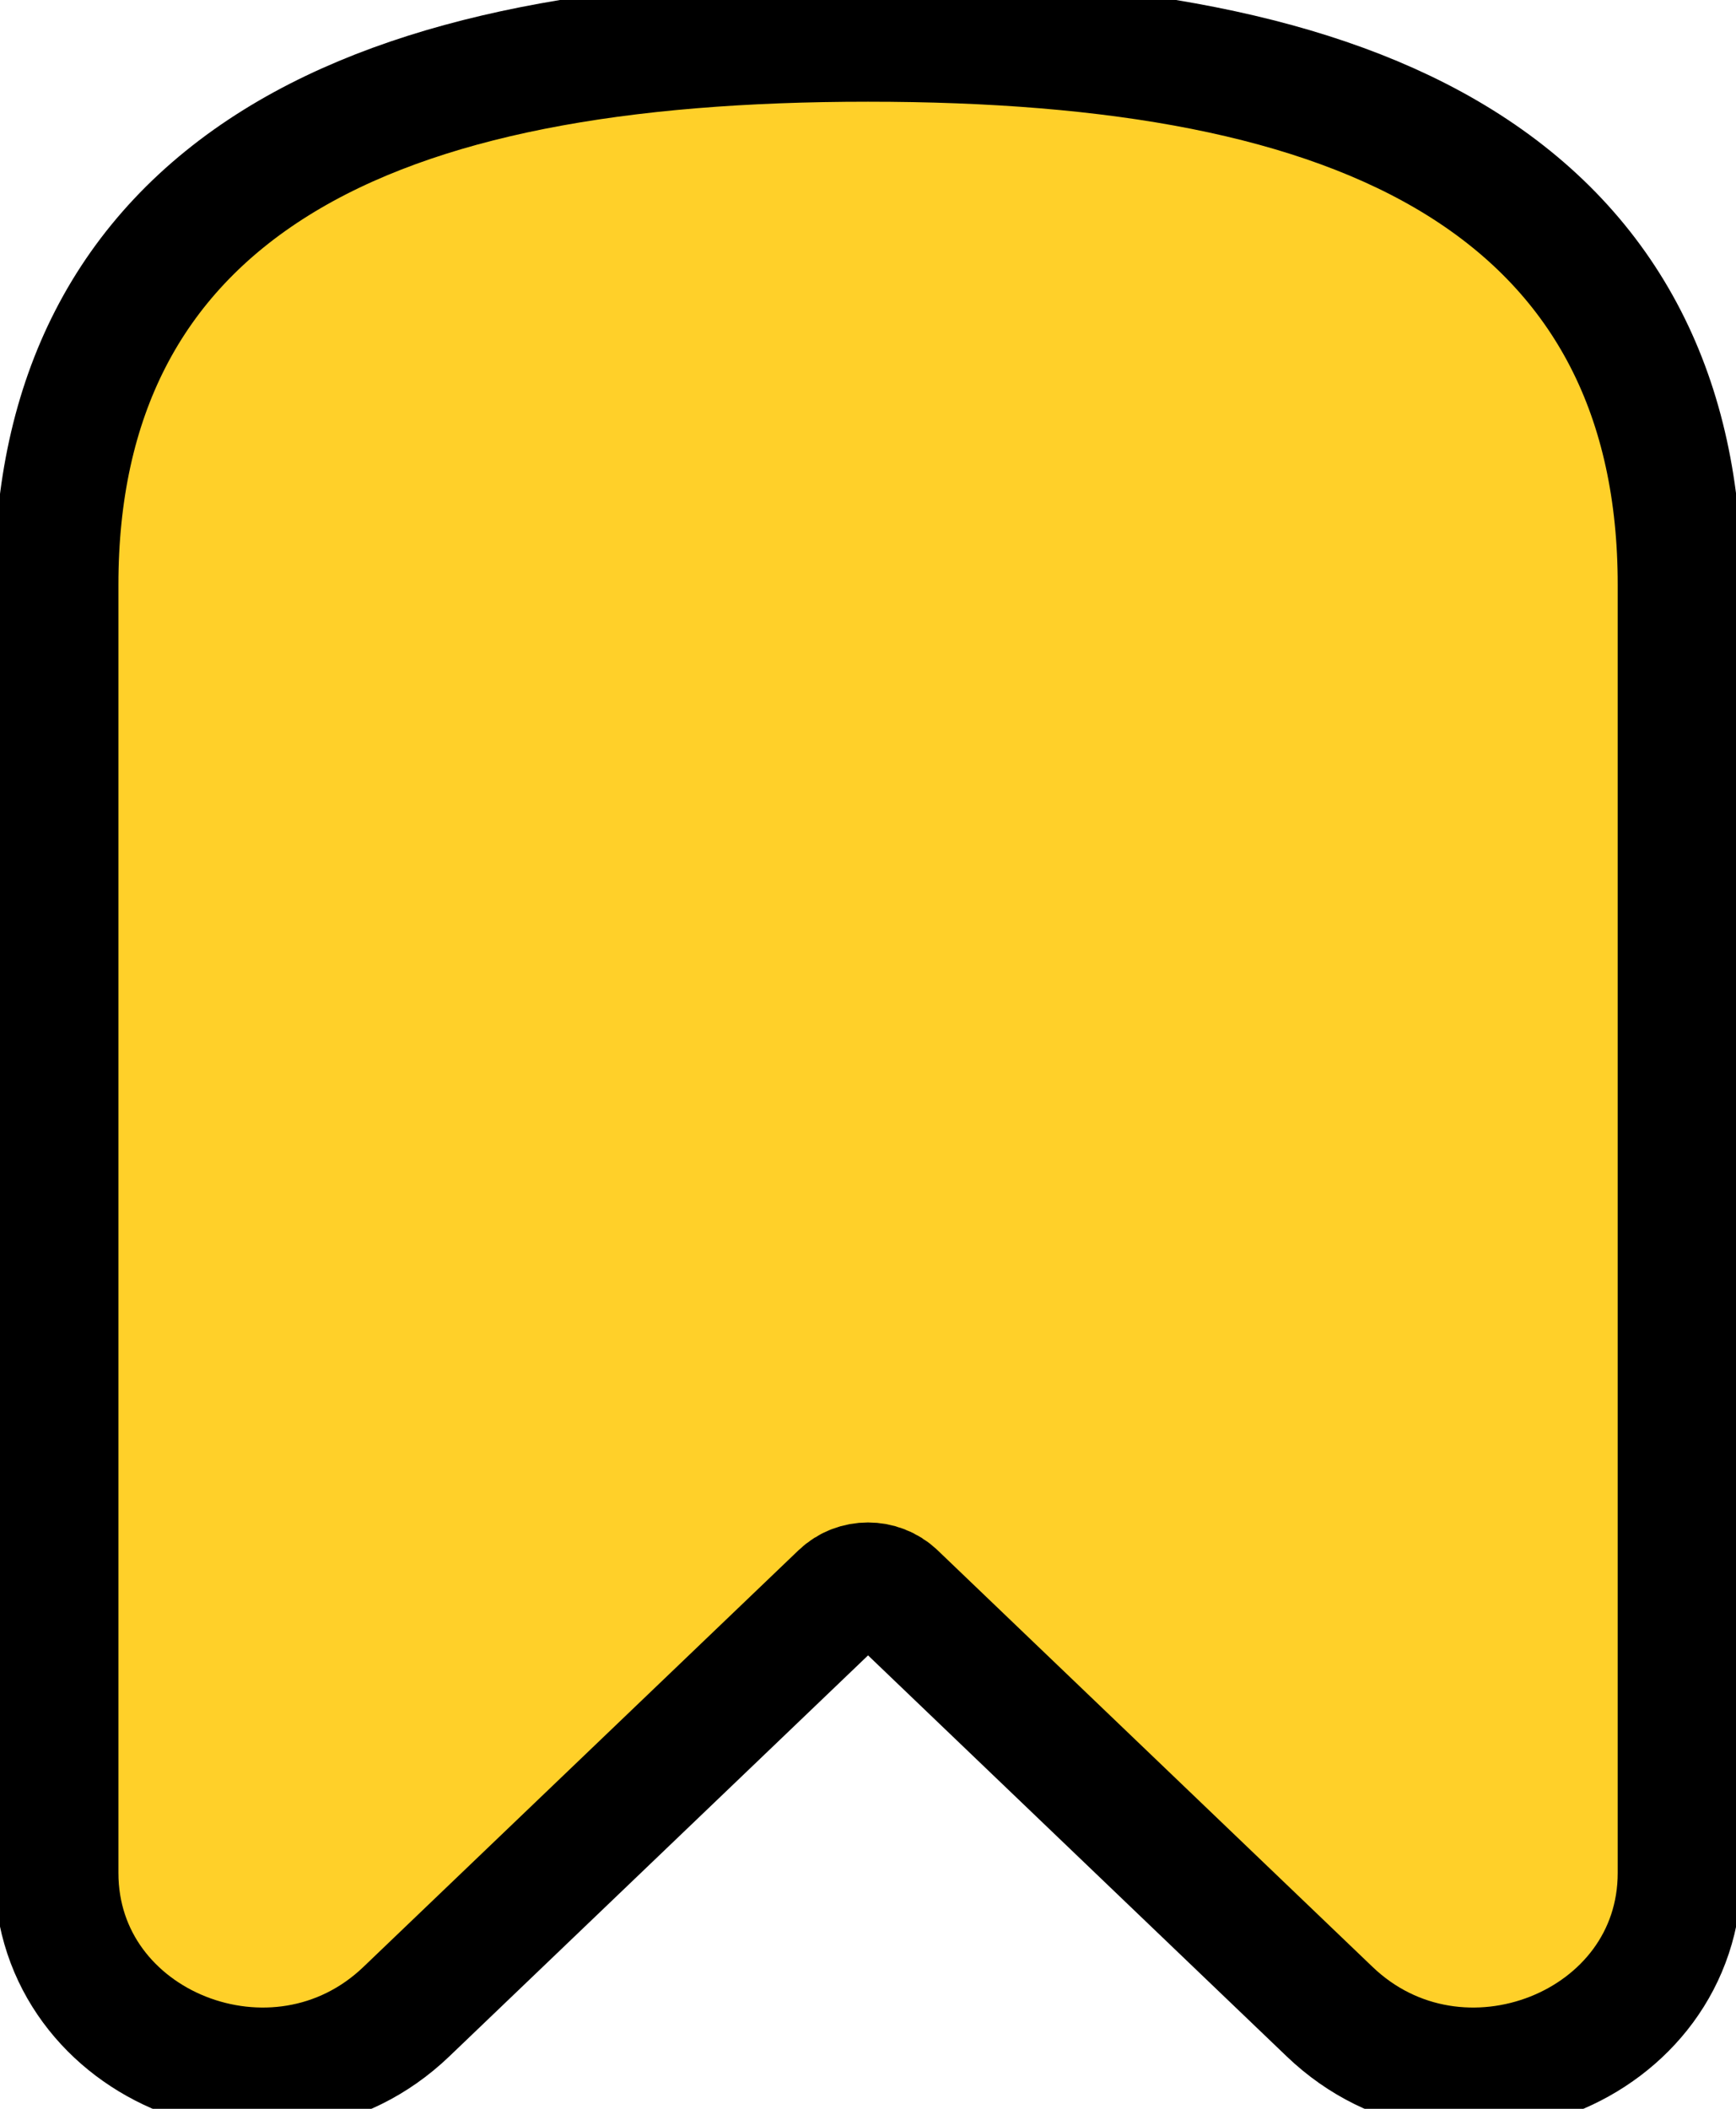 
<svg xmlns="http://www.w3.org/2000/svg" width="14" height="17" viewBox="0 0 14 17" fill="none">
  <path fill-rule="evenodd" clip-rule="evenodd" d="M2.23 1.309C3.374 0.599 5.002 0.32 7 0.32C8.998 0.32 10.626 0.599 11.77 1.309C12.973 2.056 13.546 3.217 13.546 4.713V15.098C13.546 16.508 11.764 17.214 10.723 16.217L7.215 12.858C7.096 12.745 6.904 12.745 6.786 12.858L3.277 16.217C2.236 17.214 0.455 16.508 0.455 15.098V4.713C0.455 3.217 1.027 2.056 2.23 1.309Z" stroke="currenColor" fill="#FFD029"/>
</svg>